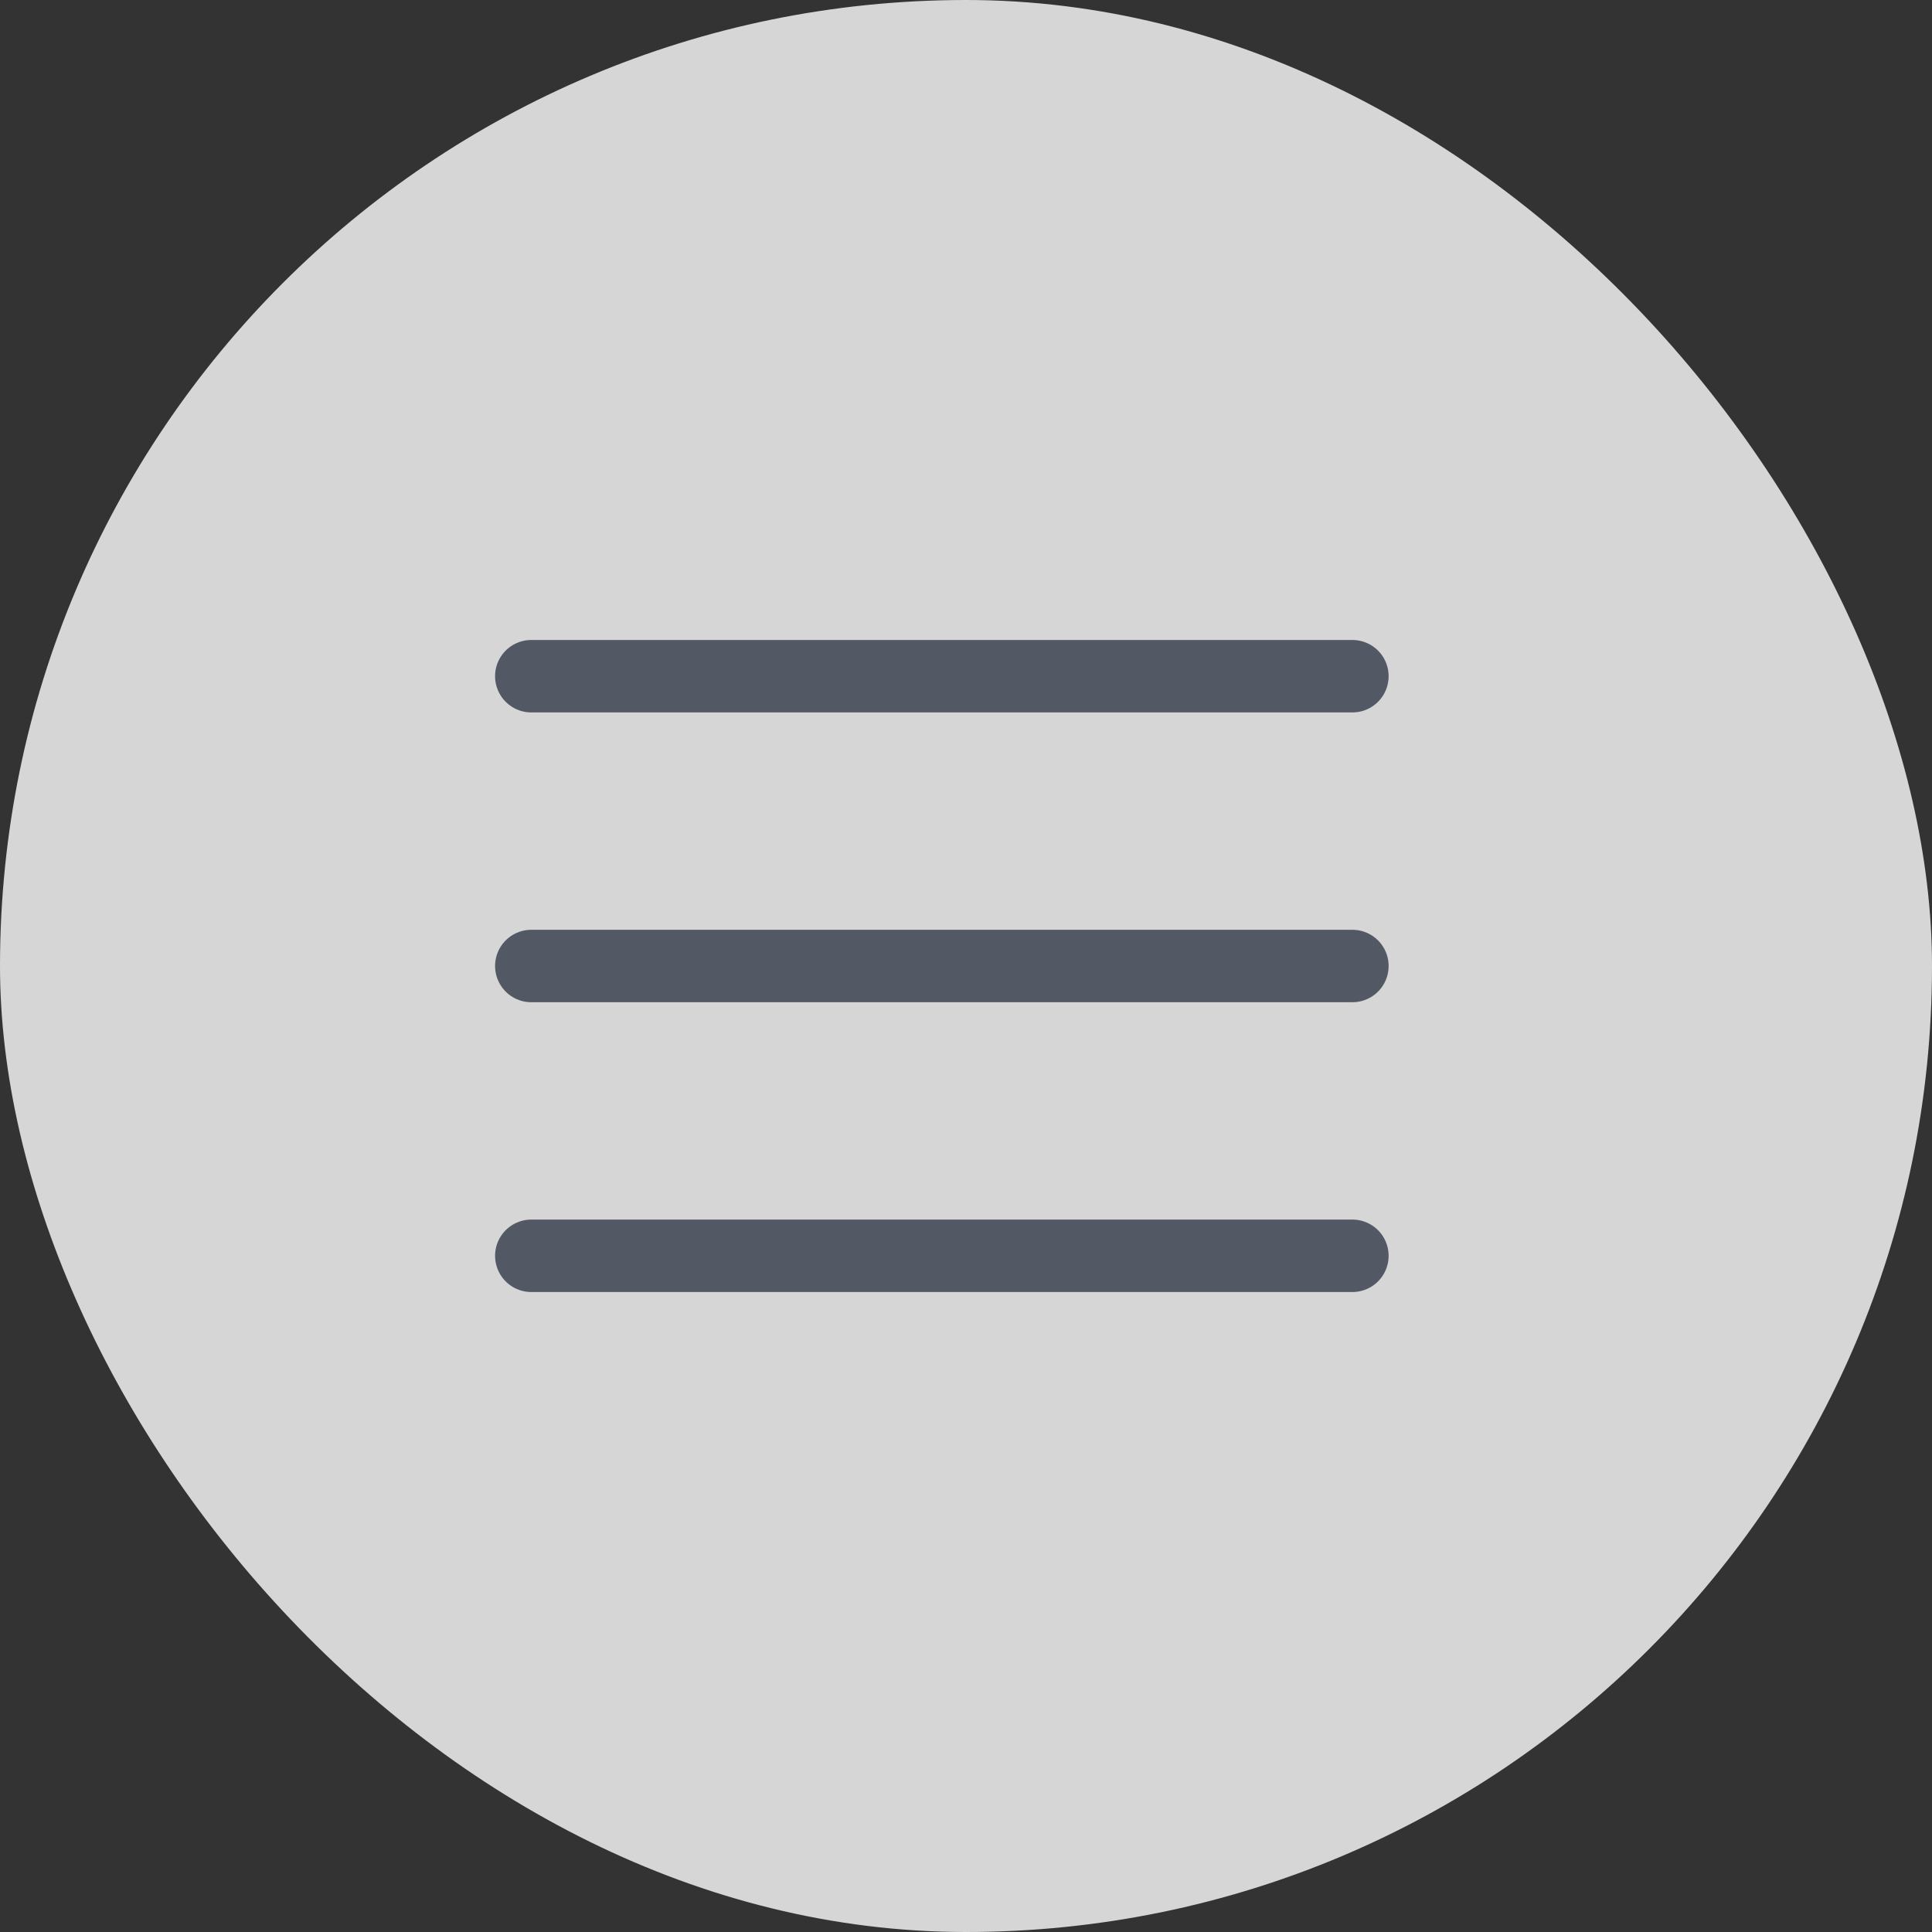 <svg width="40" height="40" viewBox="0 0 40 40" fill="none" xmlns="http://www.w3.org/2000/svg">
<rect x="0" y="0" width="40" height="40" fill="#333333" stroke="none"/>
<rect width="40" height="40" rx="20" fill="white" fill-opacity="0.8"/>
<path d="M11 20H28" stroke="#535964" stroke-width="1.5" stroke-linecap="round" stroke-linejoin="round"/>
<path d="M11 14H28" stroke="#535964" stroke-width="1.5" stroke-linecap="round" stroke-linejoin="round"/>
<path d="M11 26H28" stroke="#535964" stroke-width="1.5" stroke-linecap="round" stroke-linejoin="round"/>
</svg>
